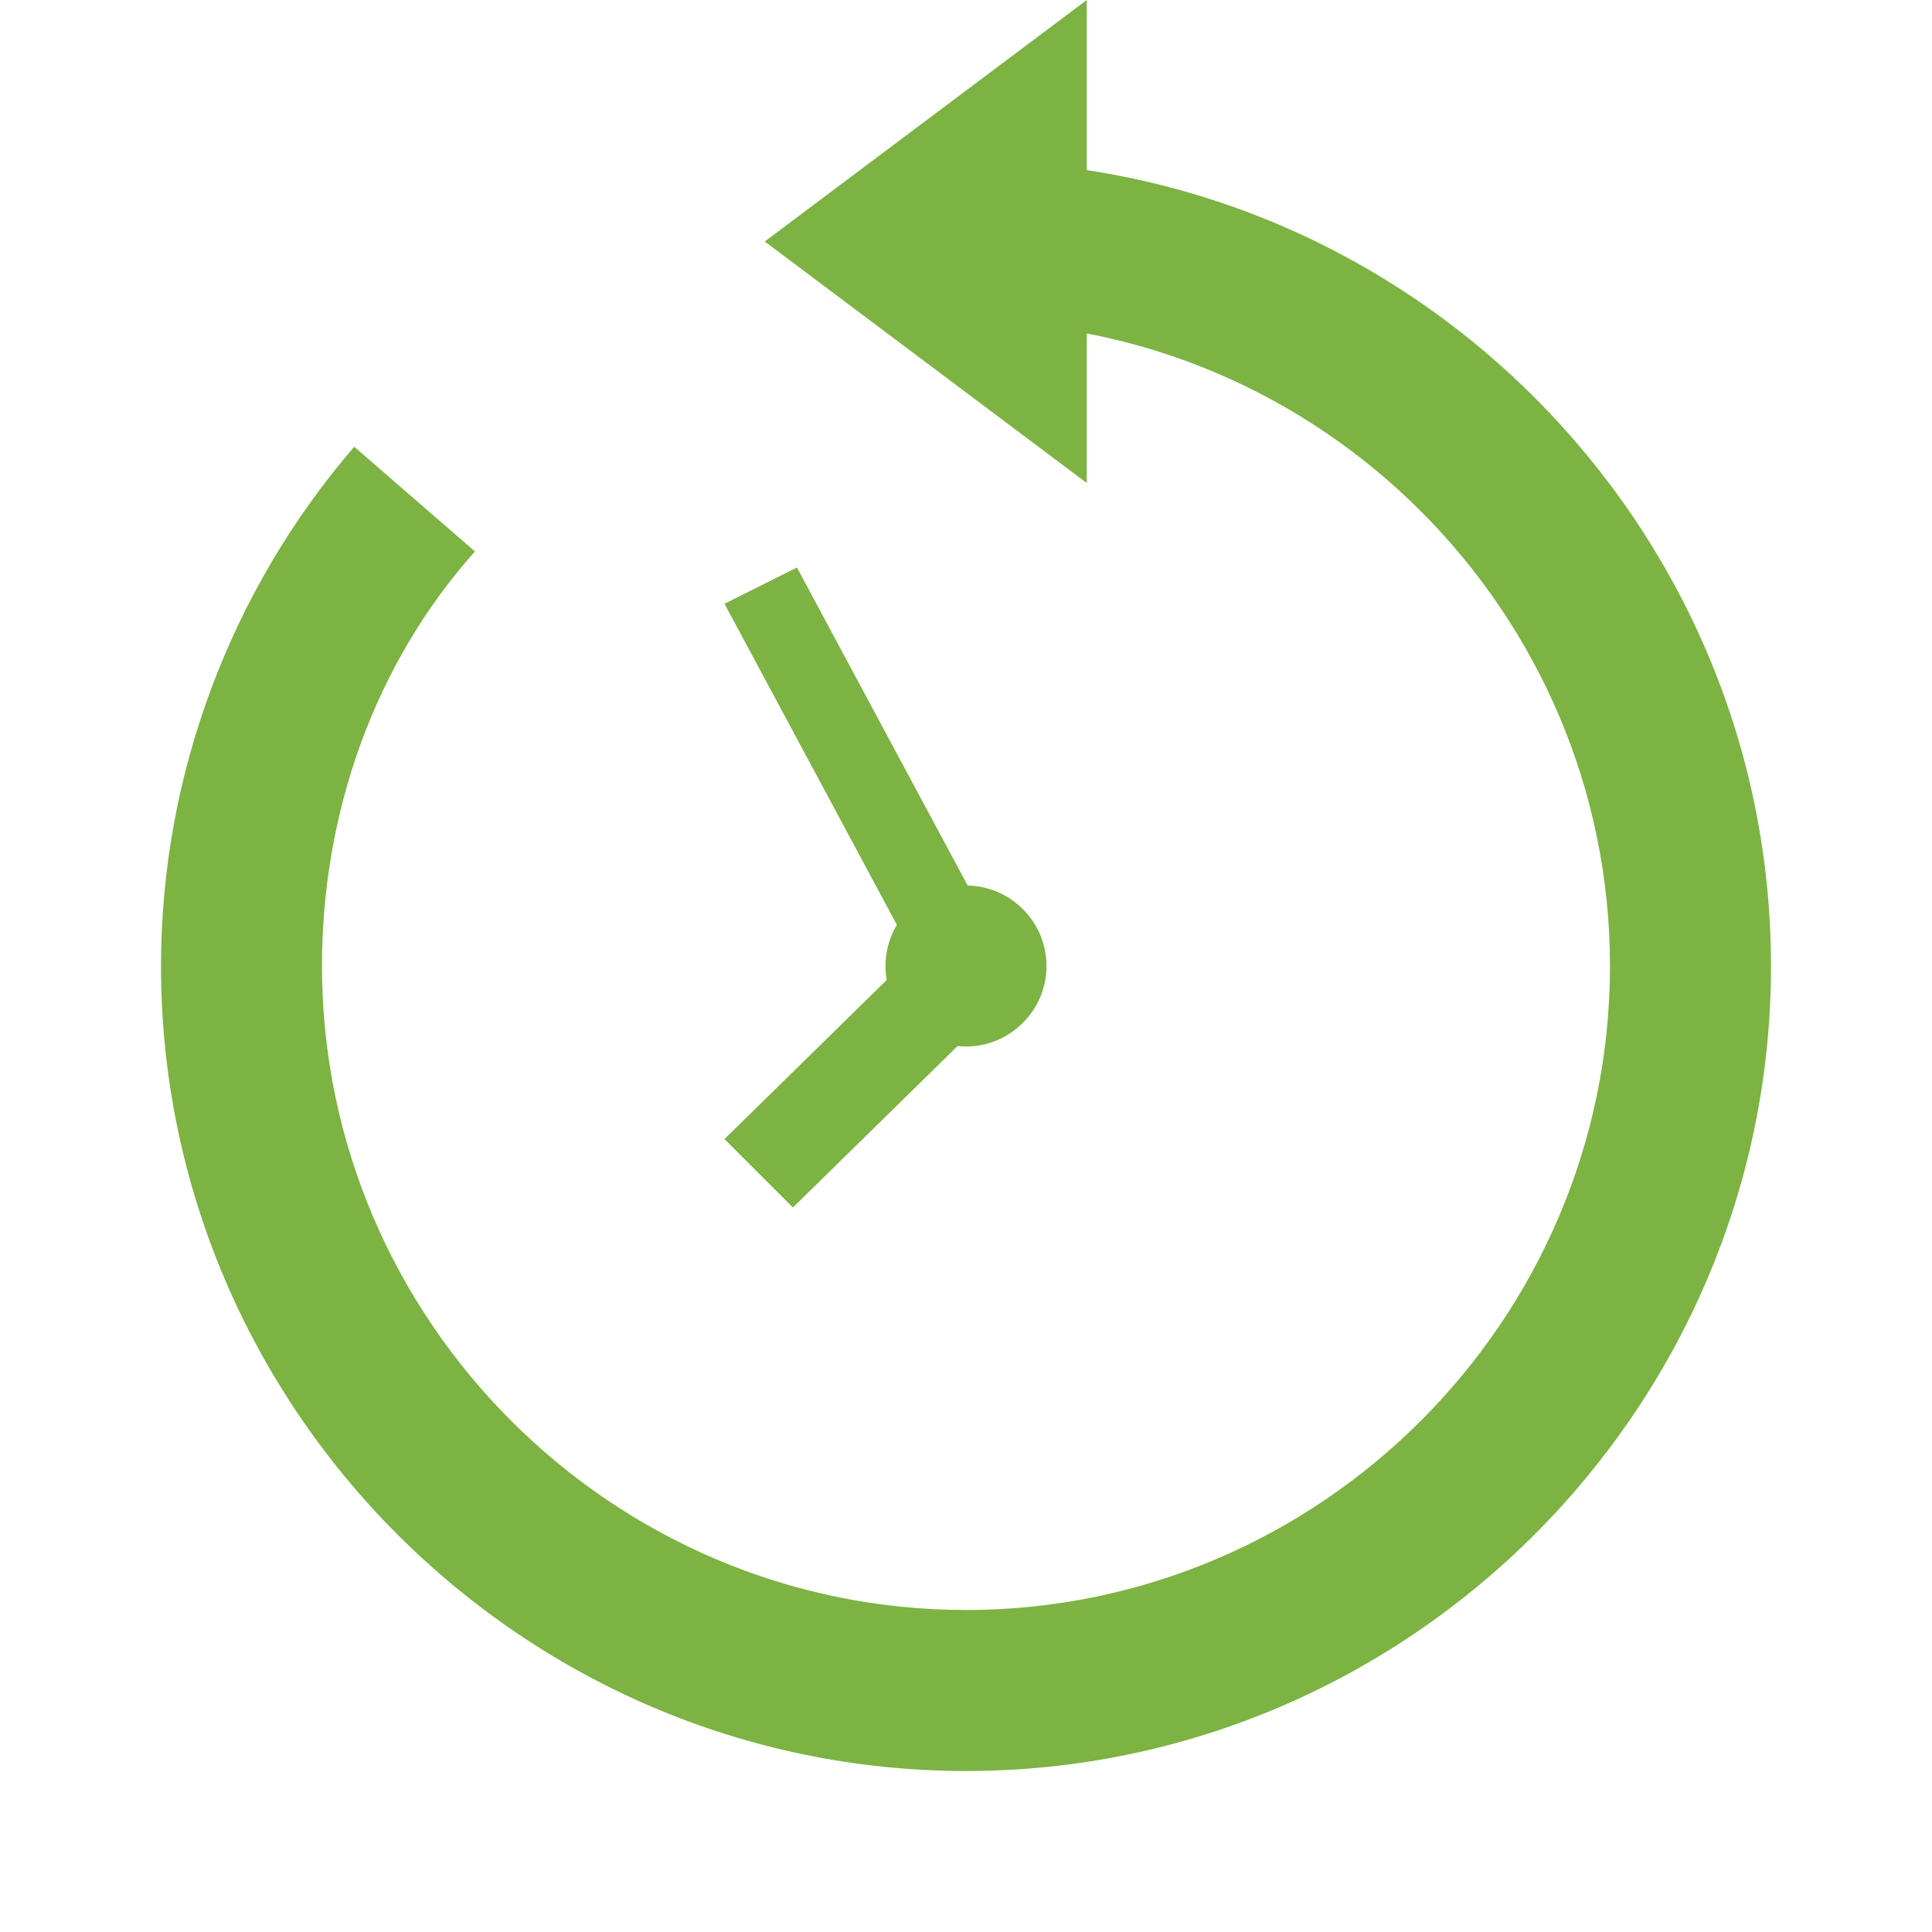 <svg version="1.1" xmlns="http://www.w3.org/2000/svg" xmlns:xlink="http://www.w3.org/1999/xlink" viewBox="0 0 172 172"><g fill="none" fill-rule="nonzero" stroke="none" stroke-width="1" stroke-linecap="butt" stroke-linejoin="miter" stroke-miterlimit="10" stroke-dasharray="" stroke-dashoffset="0" font-family="none" font-weight="none" font-size="none" text-anchor="none" style="mix-blend-mode: normal"><path d="M0,172v-172h172v172z" fill="none"></path><g><path d="M86,157.667c-39.417,0 -71.667,-32.25 -71.667,-71.667c0,-16.842 6.092,-33.325 17.2,-46.225l10.75,9.317c-8.958,10.033 -13.617,23.292 -13.617,36.908c0,31.533 25.8,57.333 57.333,57.333c31.533,0 57.333,-25.8 57.333,-57.333c0,-31.533 -25.8,-57.333 -57.333,-57.333v-14.333c39.417,0 71.667,32.25 71.667,71.667c0,39.417 -32.25,71.667 -71.667,71.667z" fill="#7cb342"></path><path d="M96.75,43l-28.667,-21.5l28.667,-21.5z" fill="#7cb342"></path><path d="M64.5,53.75l6.45,-3.225l18.275,34.042l-6.45,3.225z" fill="#7cb342"></path><path d="M83.133,83.133l6.092,6.092l-18.633,18.275l-6.092,-6.092z" fill="#7cb342"></path><path d="M78.833,86c0,3.942 3.225,7.167 7.167,7.167c3.942,0 7.167,-3.225 7.167,-7.167c0,-3.942 -3.225,-7.167 -7.167,-7.167c-3.942,0 -7.167,3.225 -7.167,7.167" fill="#7cb342"></path></g></g></svg>